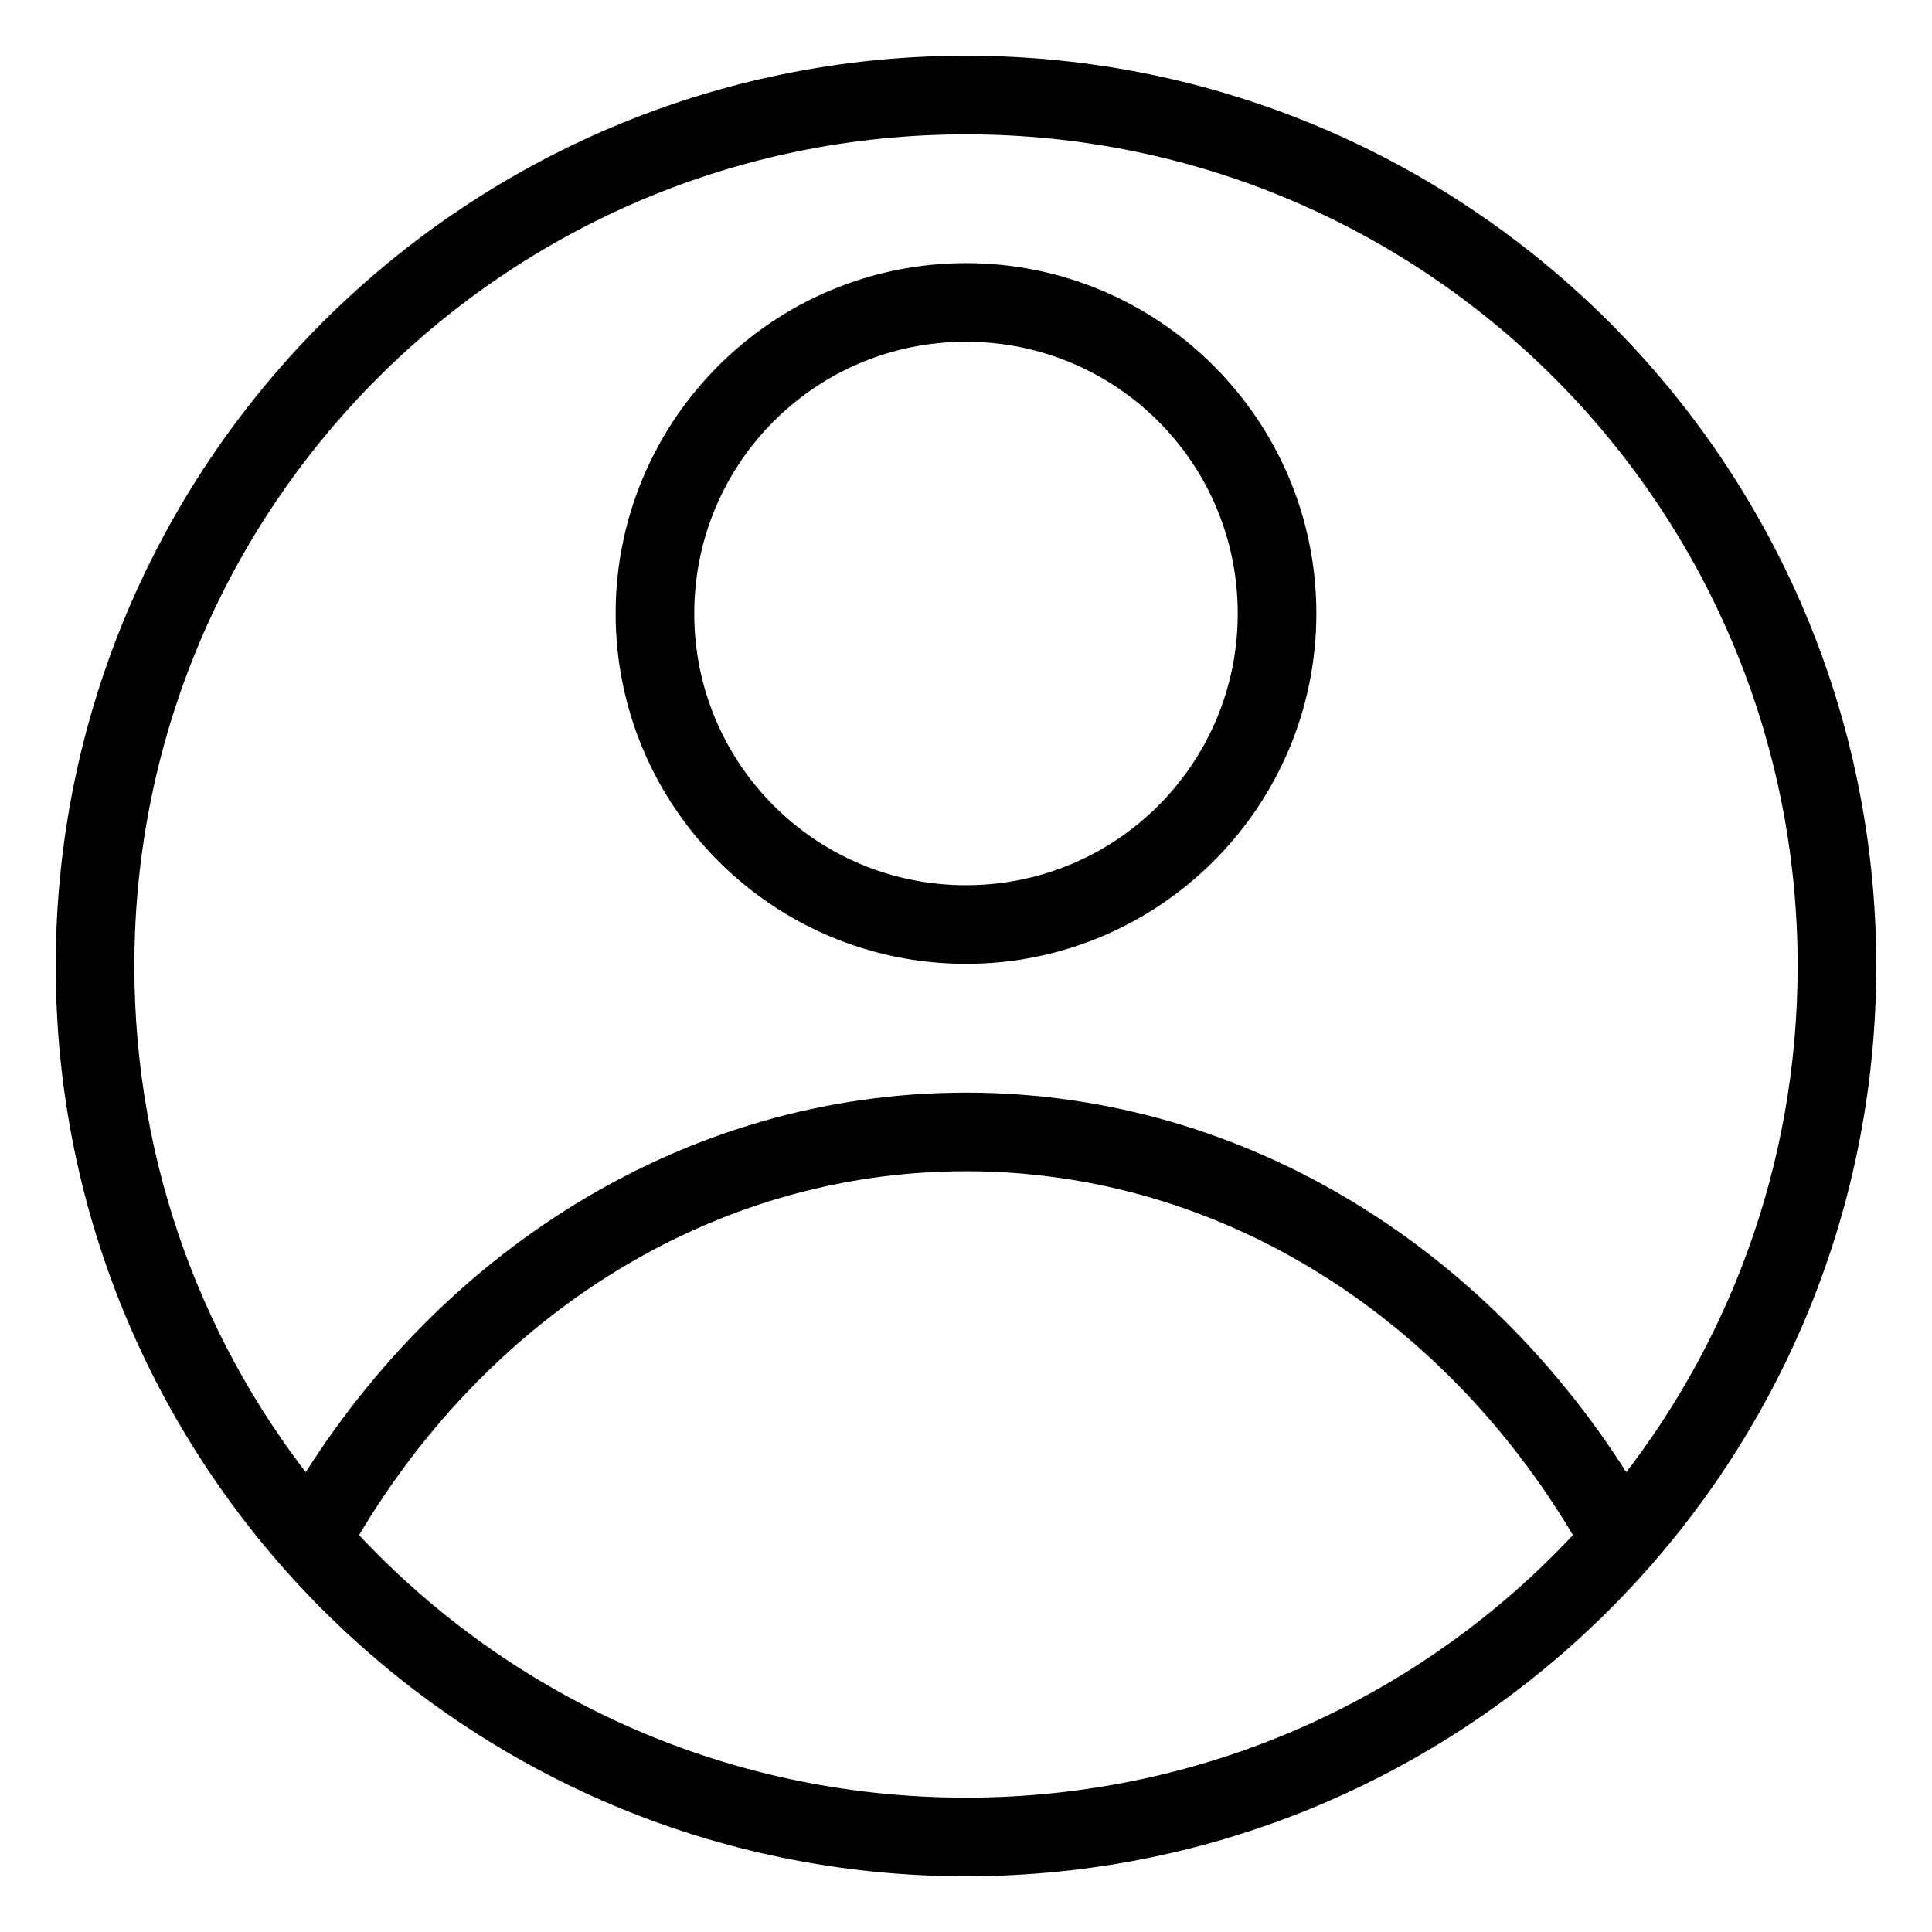 <svg width="26" height="26" viewBox="0 0 26 26" fill="none" xmlns="http://www.w3.org/2000/svg">
<path d="M13 1C6.376 1 1 6.376 1 13C1 19.624 6.376 25 13 25C19.624 25 25 19.624 25 13C25 6.376 19.624 1 13 1ZM13 1.558C19.323 1.558 24.442 6.678 24.442 13C24.442 15.75 23.475 18.274 21.86 20.247C19.969 17.07 16.711 14.954 13 14.954C9.289 14.954 6.031 17.07 4.14 20.247C2.525 18.274 1.558 15.75 1.558 13C1.558 6.678 6.678 1.558 13 1.558ZM13 3.791C10.537 3.791 8.535 5.793 8.535 8.256C8.535 10.719 10.537 12.721 13 12.721C15.463 12.721 17.465 10.719 17.465 8.256C17.465 5.793 15.463 3.791 13 3.791ZM13 4.349C15.161 4.349 16.907 6.095 16.907 8.256C16.907 10.417 15.161 12.163 13 12.163C10.839 12.163 9.093 10.417 9.093 8.256C9.093 6.095 10.839 4.349 13 4.349ZM13 15.512C16.561 15.512 19.689 17.573 21.477 20.692C19.384 23 16.363 24.442 13 24.442C9.637 24.442 6.616 23 4.523 20.692C6.311 17.573 9.439 15.512 13 15.512Z" fill="black" stroke="black" stroke-width="0.5"/>
</svg>
